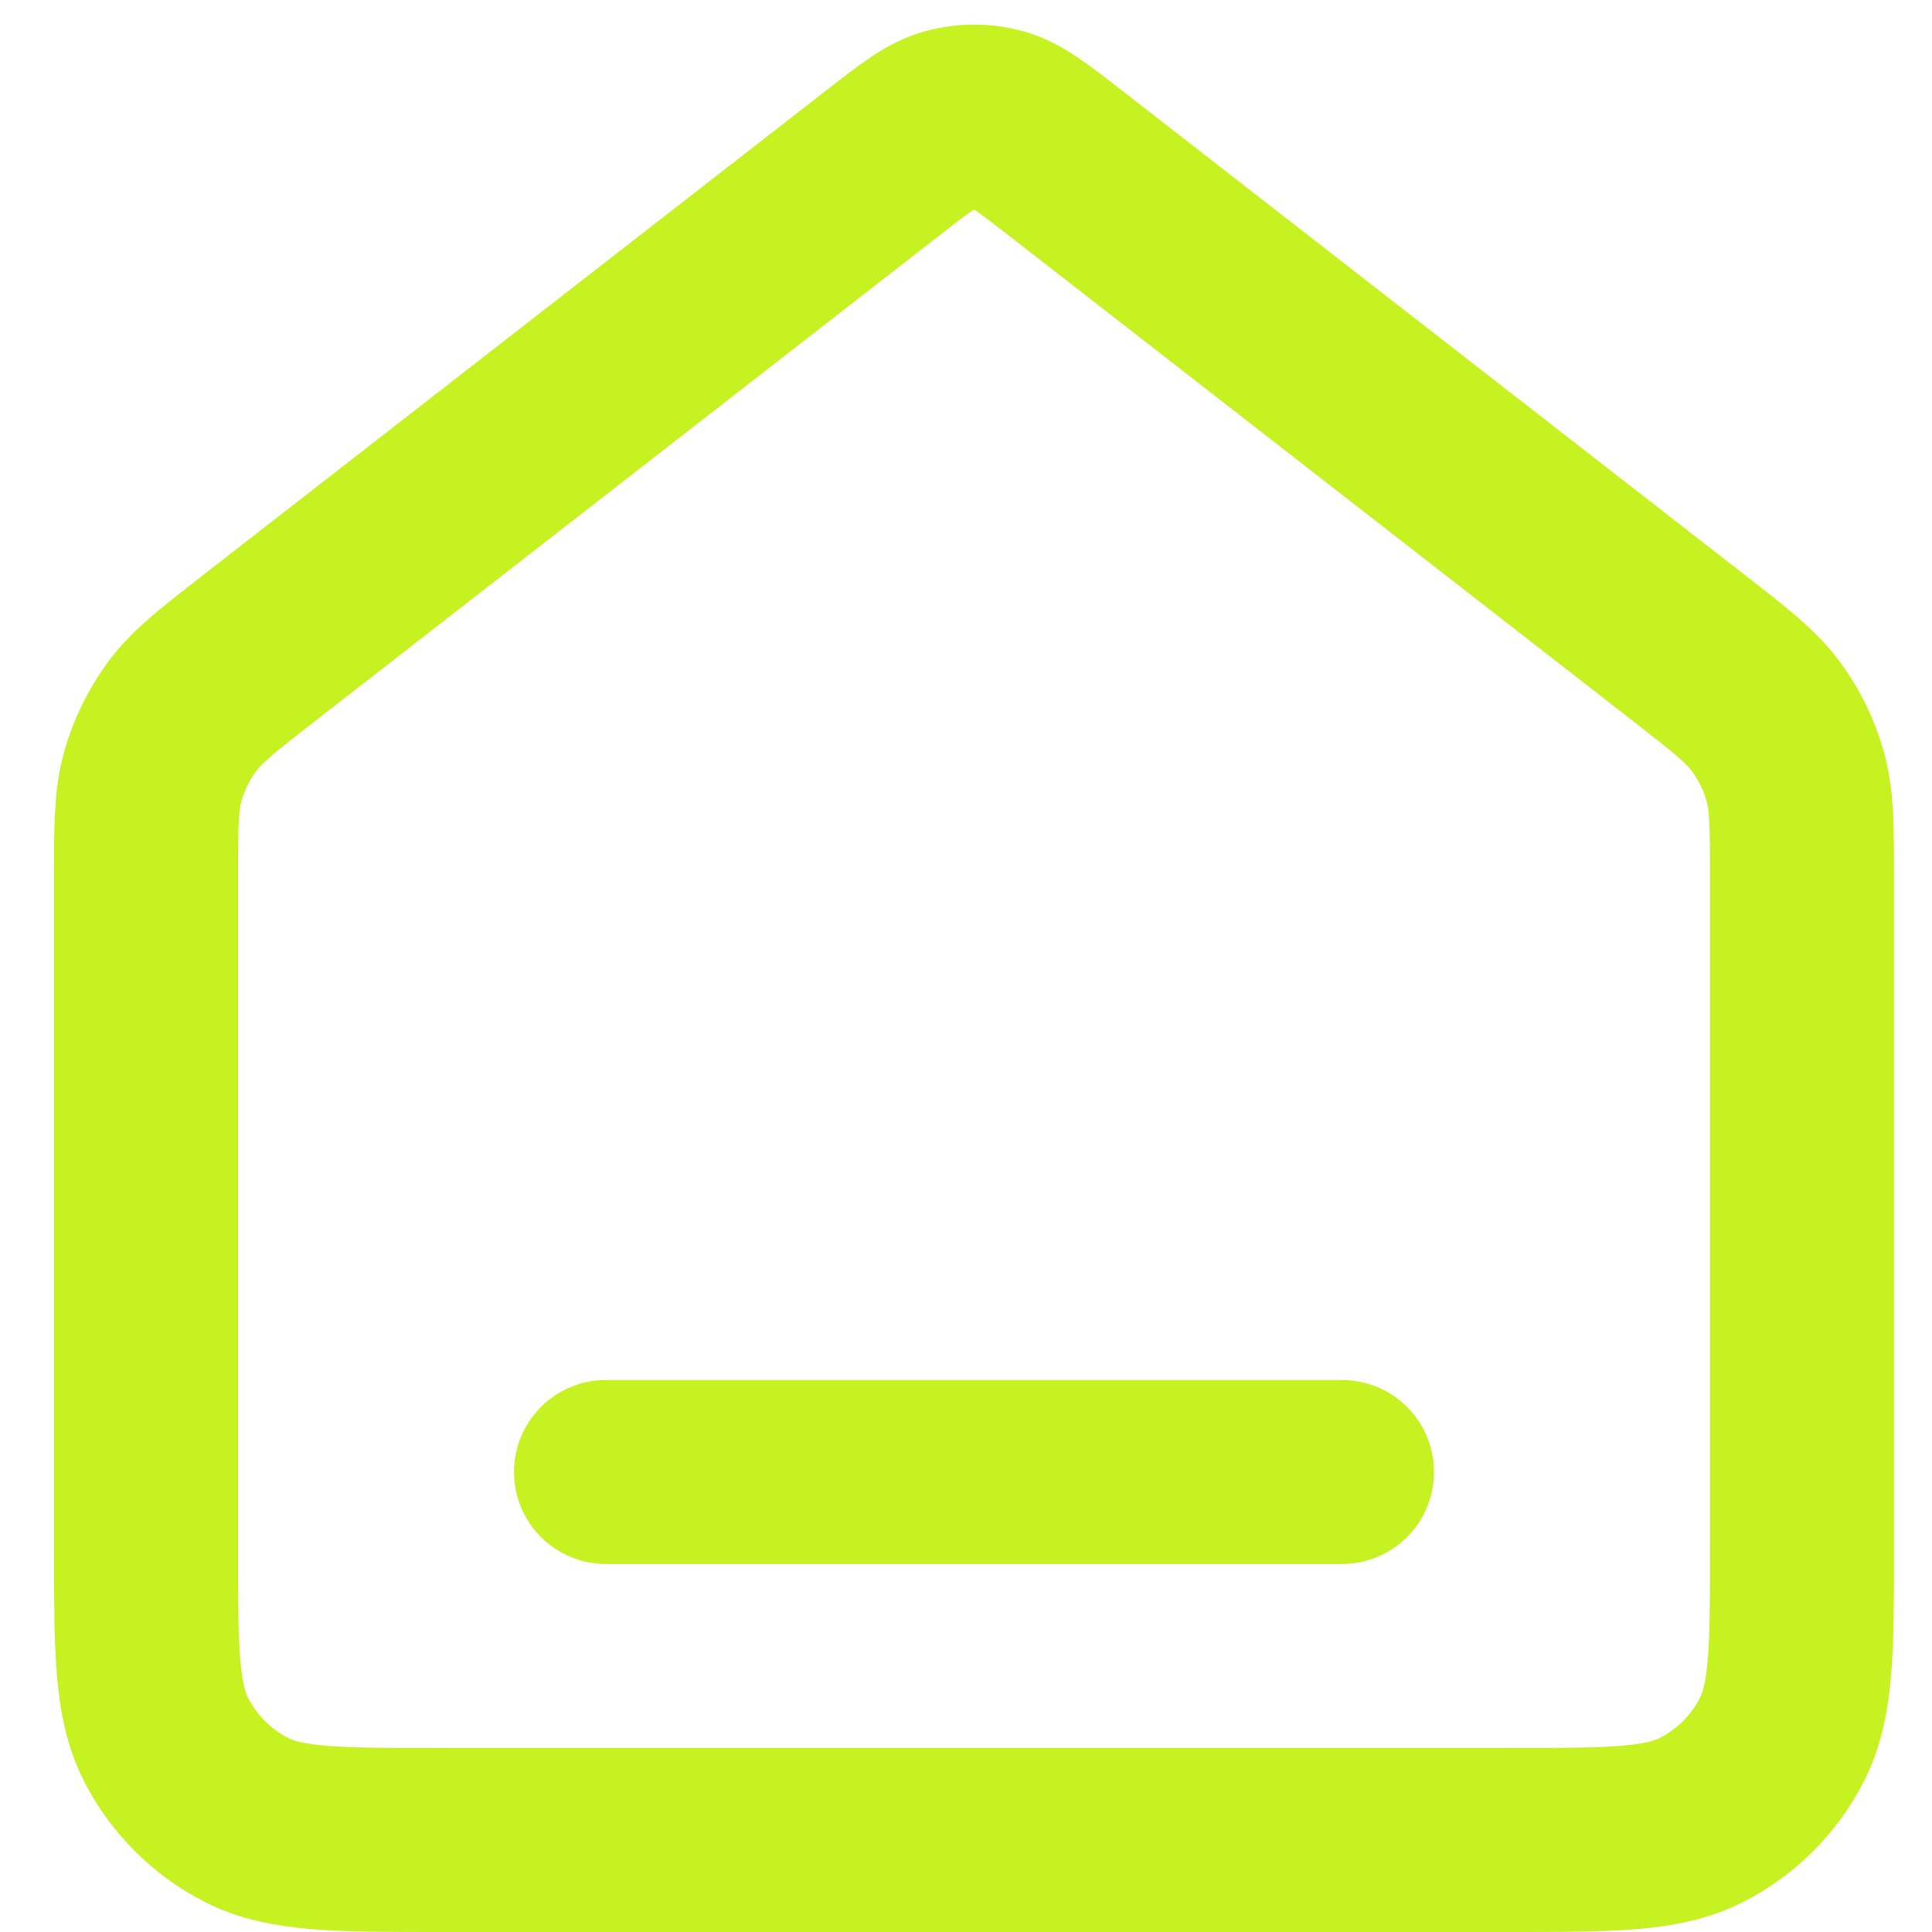 <svg width="21" height="21" viewBox="0 0 21 21" fill="none" xmlns="http://www.w3.org/2000/svg">
<path d="M6.587 16H14.587M9.605 1.764L2.823 7.039C2.369 7.392 2.143 7.568 1.979 7.789C1.835 7.984 1.727 8.205 1.661 8.439C1.587 8.704 1.587 8.991 1.587 9.565V16.8C1.587 17.92 1.587 18.48 1.805 18.908C1.997 19.284 2.303 19.59 2.679 19.782C3.107 20 3.667 20 4.787 20H16.387C17.508 20 18.068 20 18.495 19.782C18.872 19.59 19.178 19.284 19.369 18.908C19.587 18.48 19.587 17.92 19.587 16.8V9.565C19.587 8.991 19.587 8.704 19.513 8.439C19.448 8.205 19.34 7.984 19.195 7.789C19.032 7.568 18.805 7.392 18.352 7.039L11.57 1.764C11.218 1.491 11.043 1.354 10.849 1.302C10.678 1.255 10.497 1.255 10.326 1.302C10.132 1.354 9.956 1.491 9.605 1.764Z" stroke="#C6F221" stroke-width="2" stroke-linecap="round" stroke-linejoin="round"/>
</svg>

